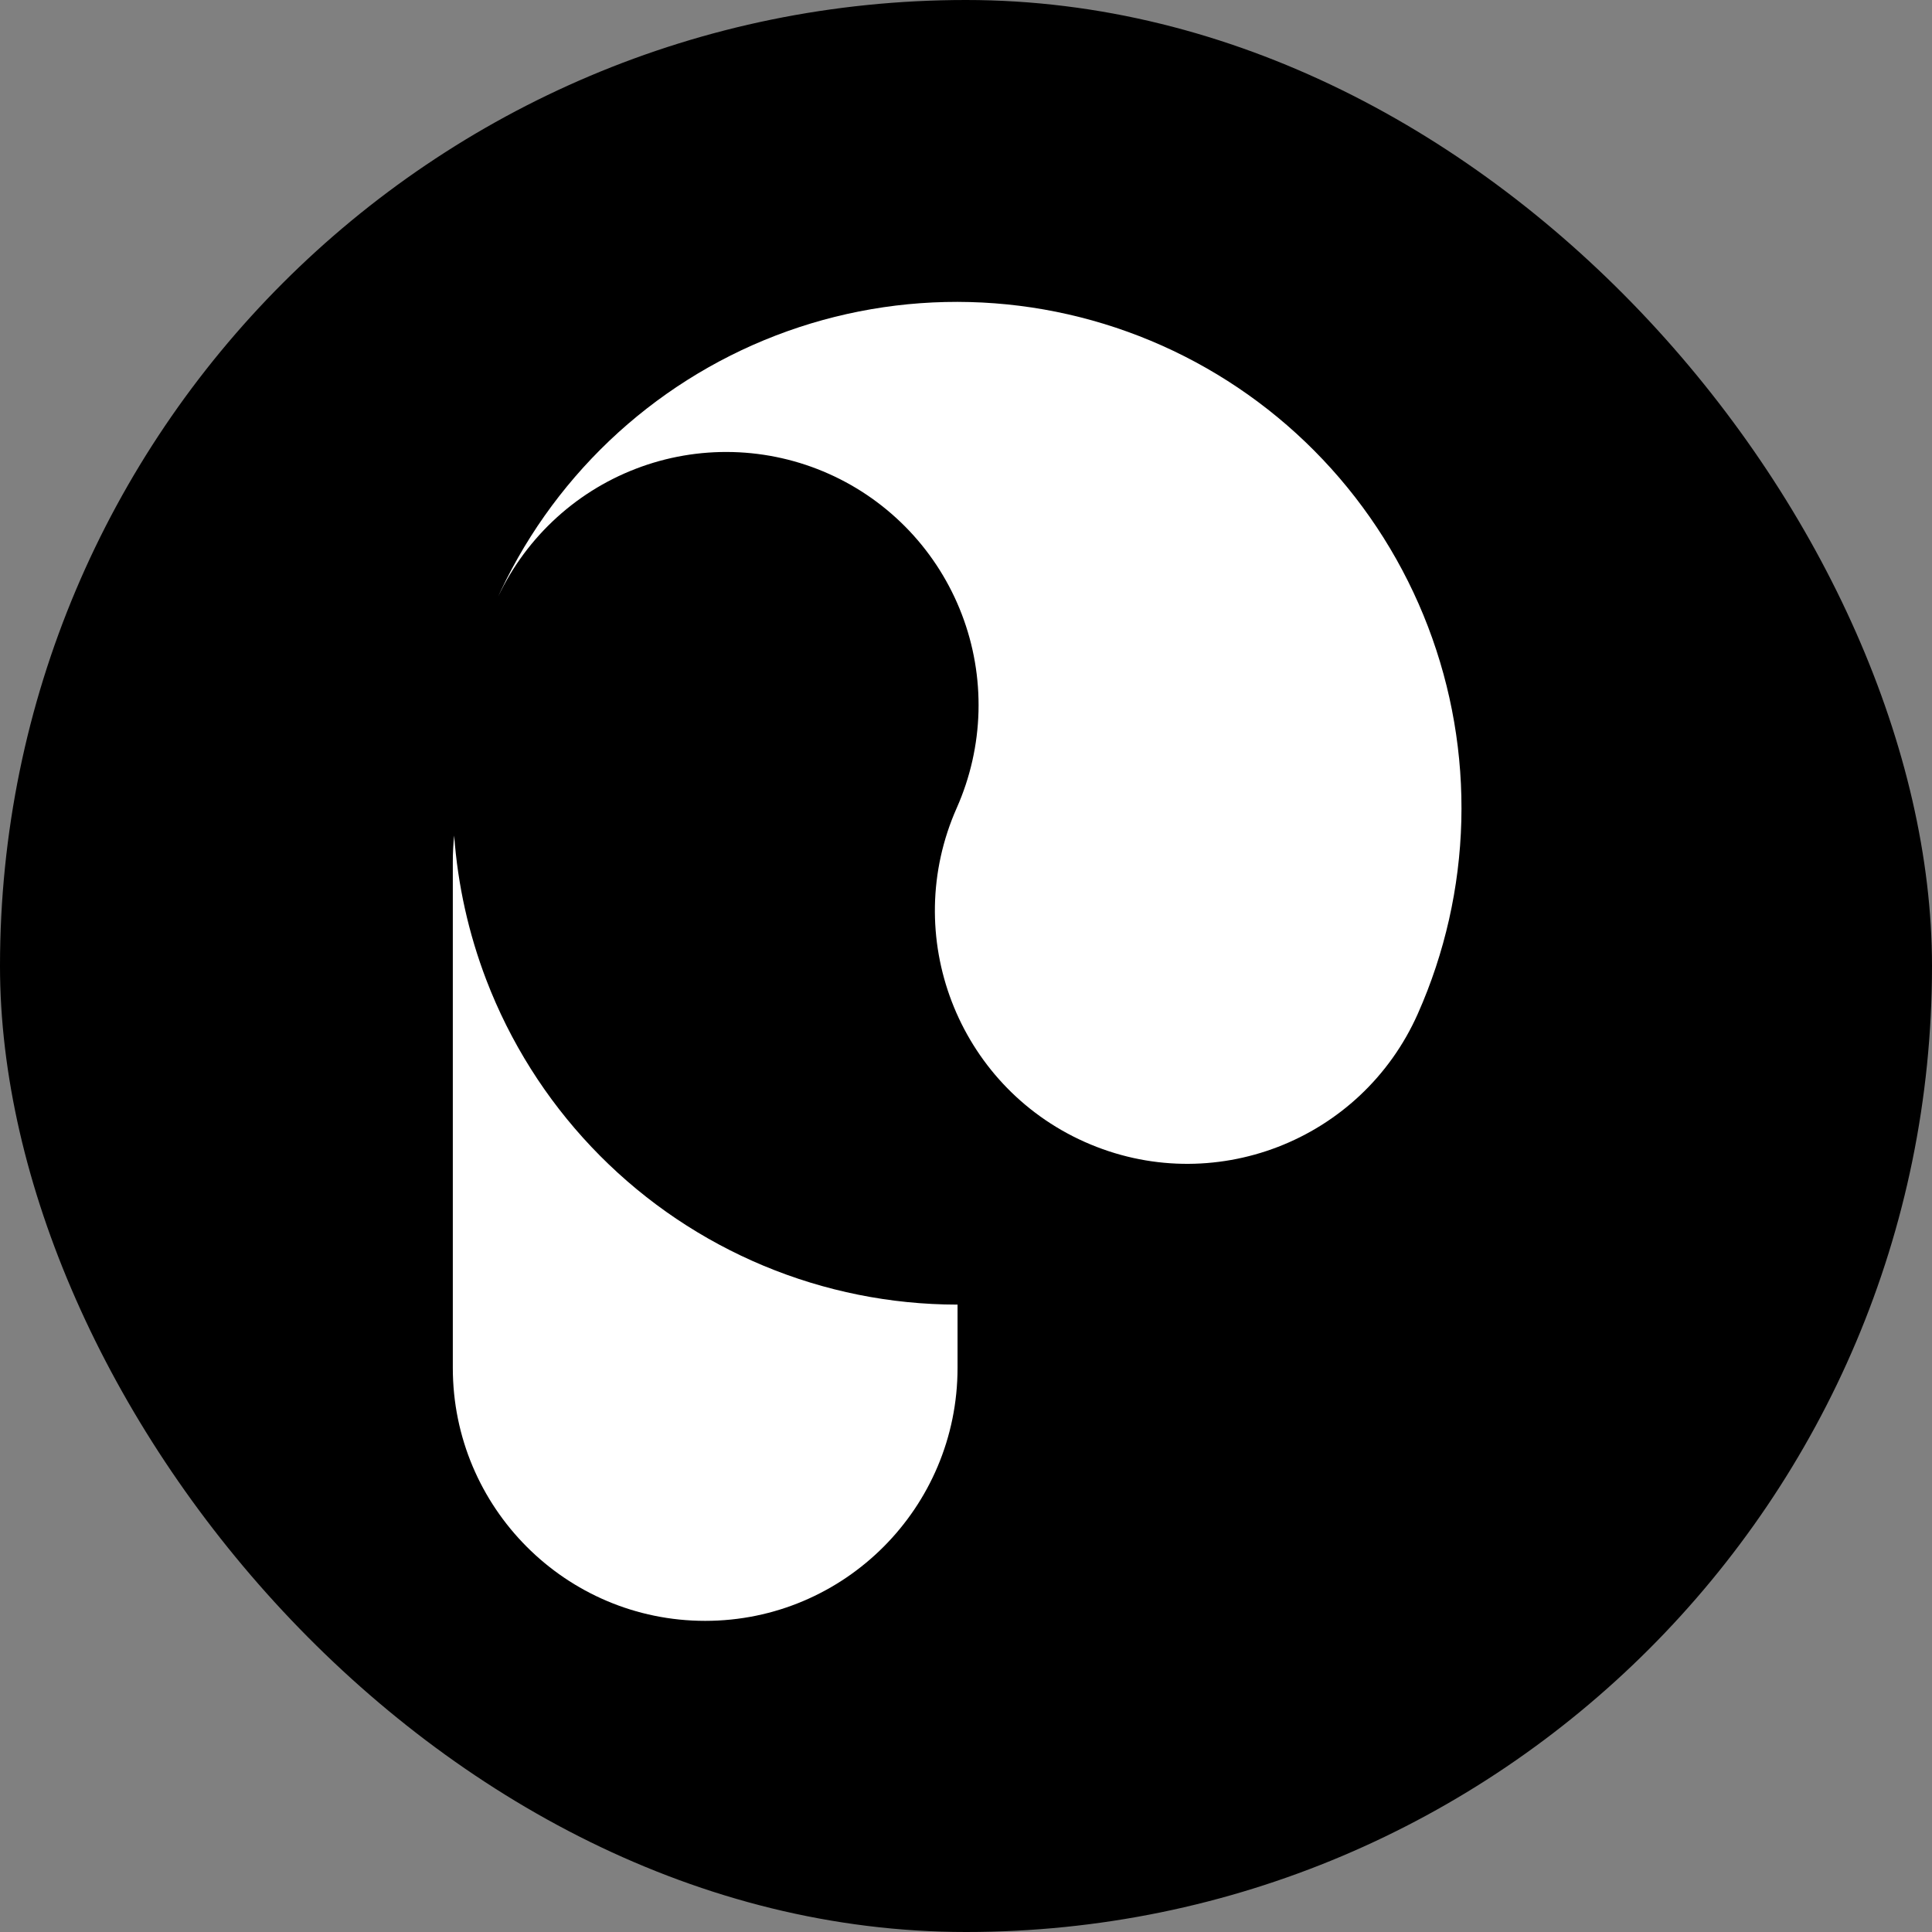<svg width="64" height="64" viewBox="0 0 64 64" fill="none" xmlns="http://www.w3.org/2000/svg">
<rect x="0" y="0" width="64" height="64" fill="#808080" stroke="none"/>
<rect width="64" height="64" rx="32" fill="black"/>
<g clip-path="url(#clip0_148_11)">
<path fill-rule="evenodd" clip-rule="evenodd" d="M48.408 27.201C48.35 29.401 47.861 31.569 46.968 33.58C45.09 37.808 40.149 39.71 35.931 37.827C31.713 35.944 29.816 30.99 31.694 26.762C32.14 25.756 32.385 24.673 32.414 23.572C32.442 22.472 32.255 21.377 31.861 20.35C31.468 19.322 30.876 18.382 30.121 17.584C29.365 16.786 28.46 16.144 27.457 15.697C26.454 15.249 25.373 15.004 24.275 14.975C23.178 14.946 22.085 15.134 21.061 15.529C20.036 15.923 19.098 16.516 18.302 17.274C17.506 18.031 16.866 18.939 16.419 19.944C17.312 17.933 18.592 16.119 20.184 14.603C21.777 13.088 23.652 11.902 25.702 11.113C27.752 10.325 29.936 9.948 32.131 10.006C34.326 10.063 36.488 10.554 38.494 11.449C40.5 12.345 42.311 13.627 43.822 15.224C45.333 16.82 46.516 18.7 47.303 20.755C48.09 22.81 48.465 25 48.408 27.201ZM15 28.55C15 28.256 15.015 27.965 15.045 27.679C15.164 29.314 15.522 30.925 16.11 32.462C16.897 34.517 18.08 36.396 19.592 37.993C21.103 39.59 22.913 40.872 24.919 41.767C26.925 42.663 29.087 43.153 31.282 43.211C31.428 43.215 31.574 43.217 31.72 43.217V45.312C31.72 49.94 27.977 53.693 23.36 53.693C18.743 53.693 15 49.94 15 45.312L15 28.55Z" fill="white"/>
</g>
<defs>
<clipPath id="clip0_148_11">
<rect width="33.44" height="44" fill="white" transform="translate(15 10)"/>
</clipPath>
</defs>
</svg>

